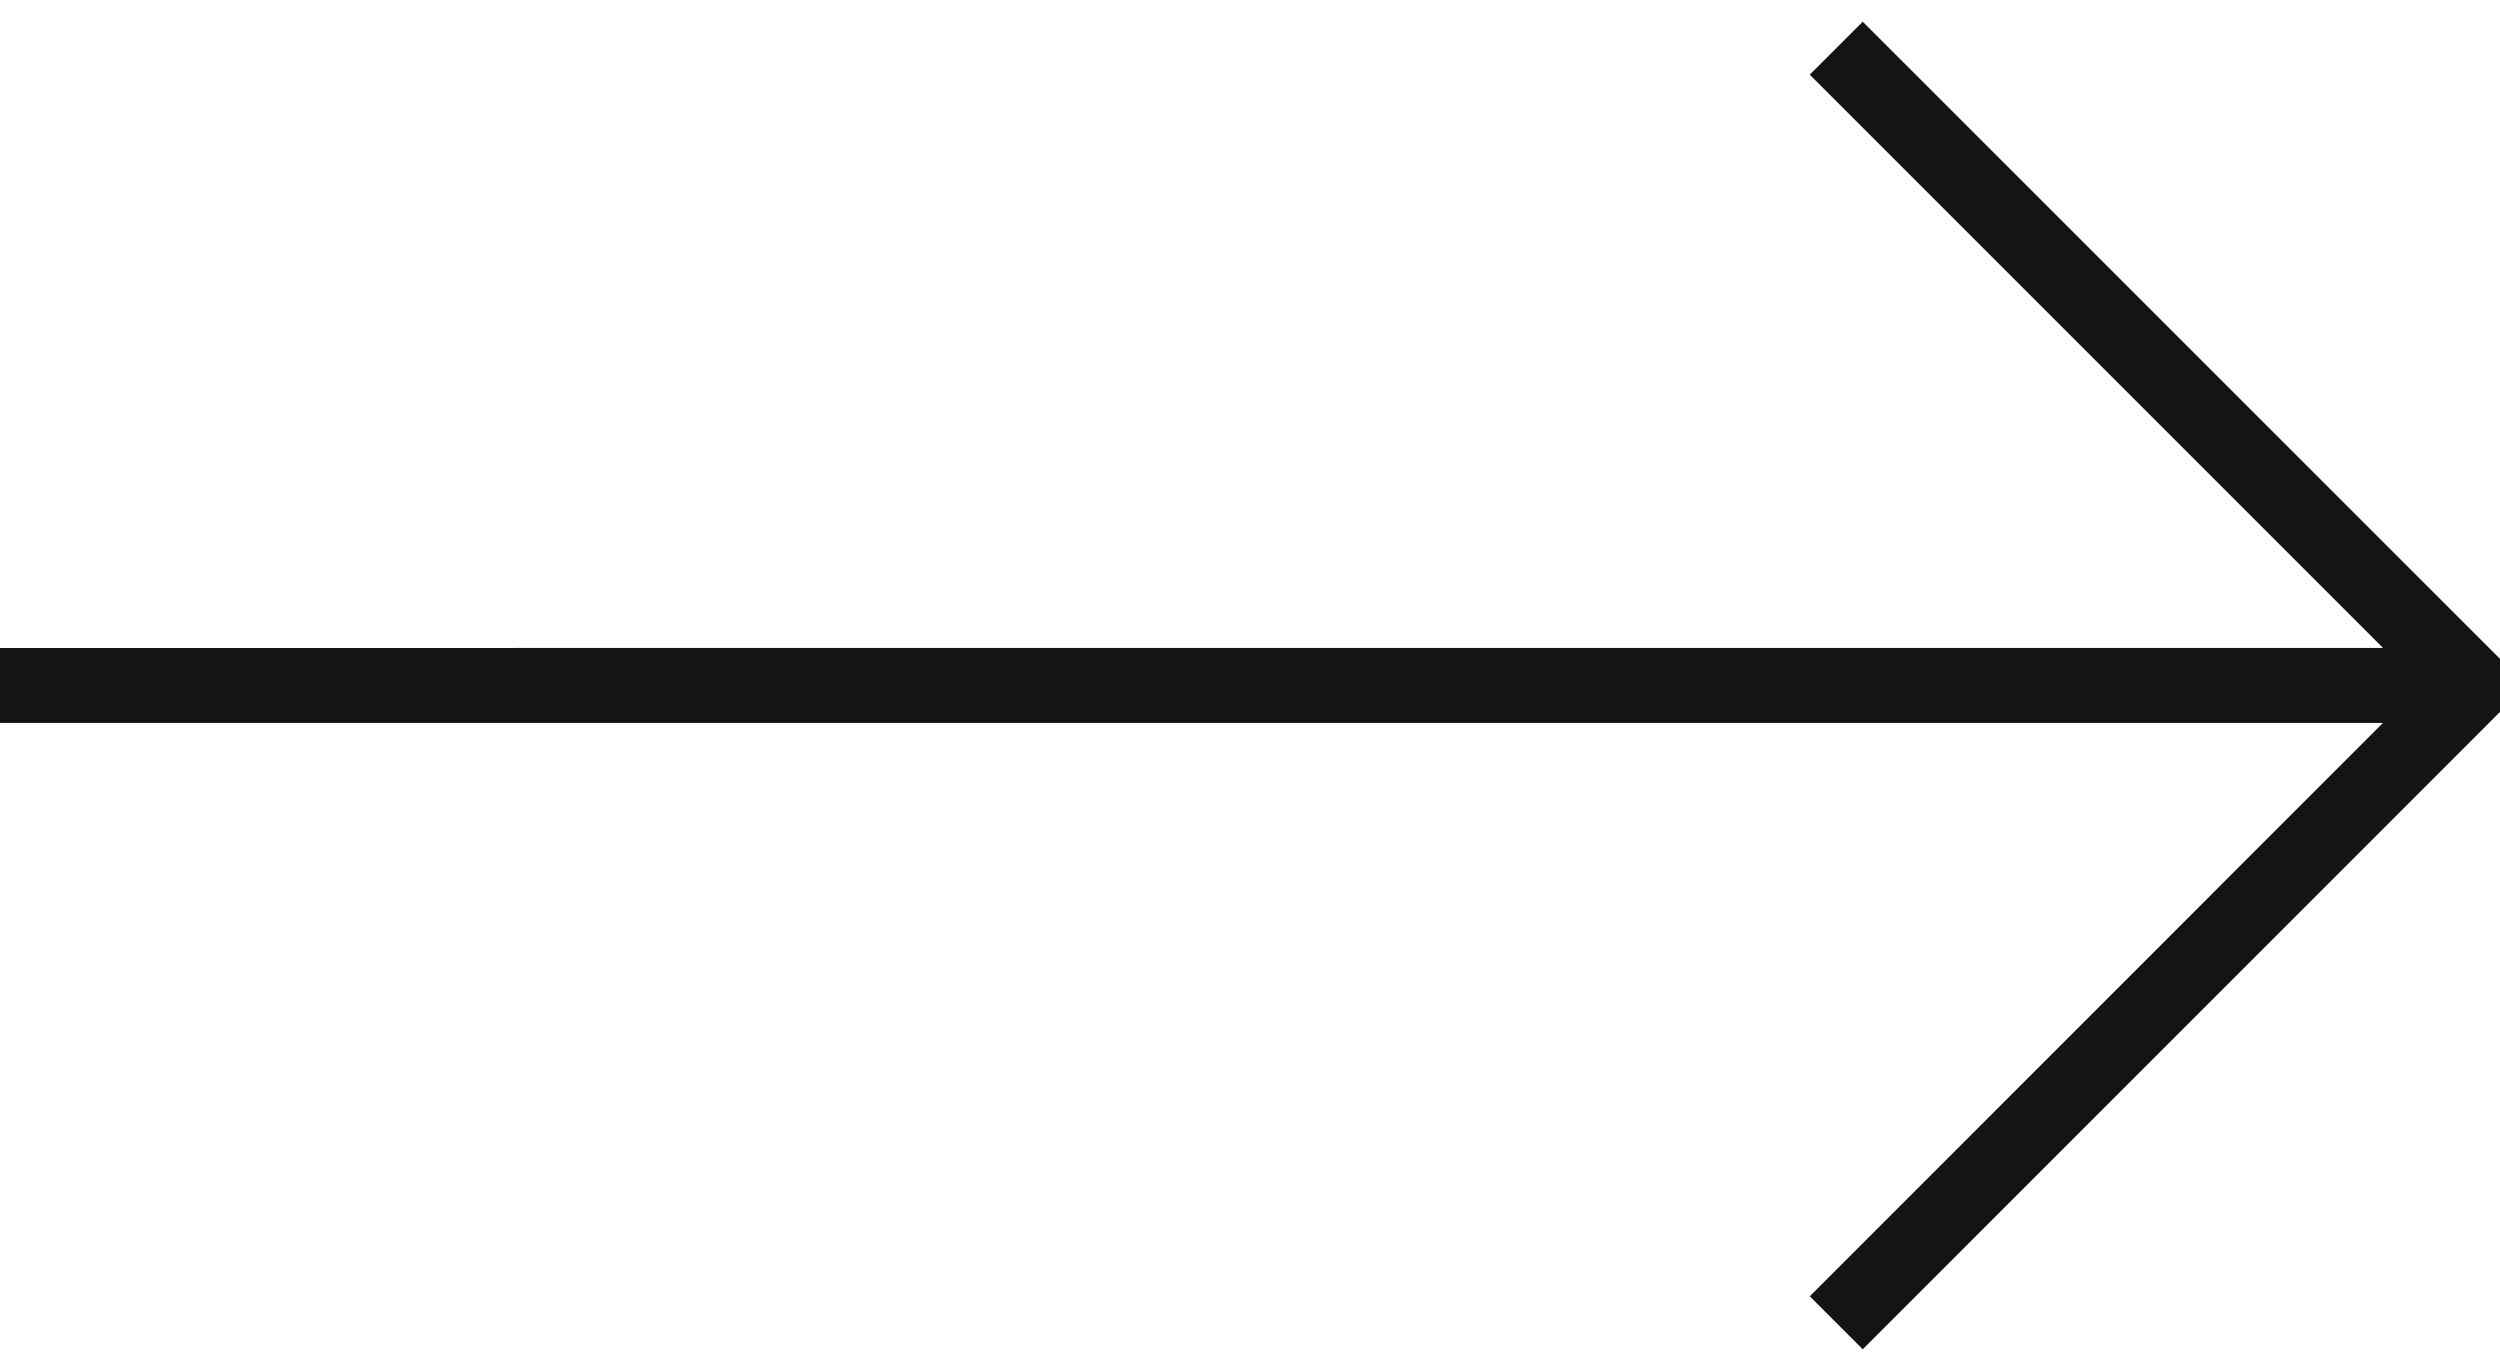 <svg width="31" height="17" viewBox="0 0 31 17" fill="none" xmlns="http://www.w3.org/2000/svg">
<path d="M23.098 0.269L22.441 0.926L29.549 8.034L0 8.035V8.964L29.549 8.964L22.441 16.074L23.098 16.731L31 8.828V8.17L23.098 0.269Z" fill="#151414"/>
</svg>
